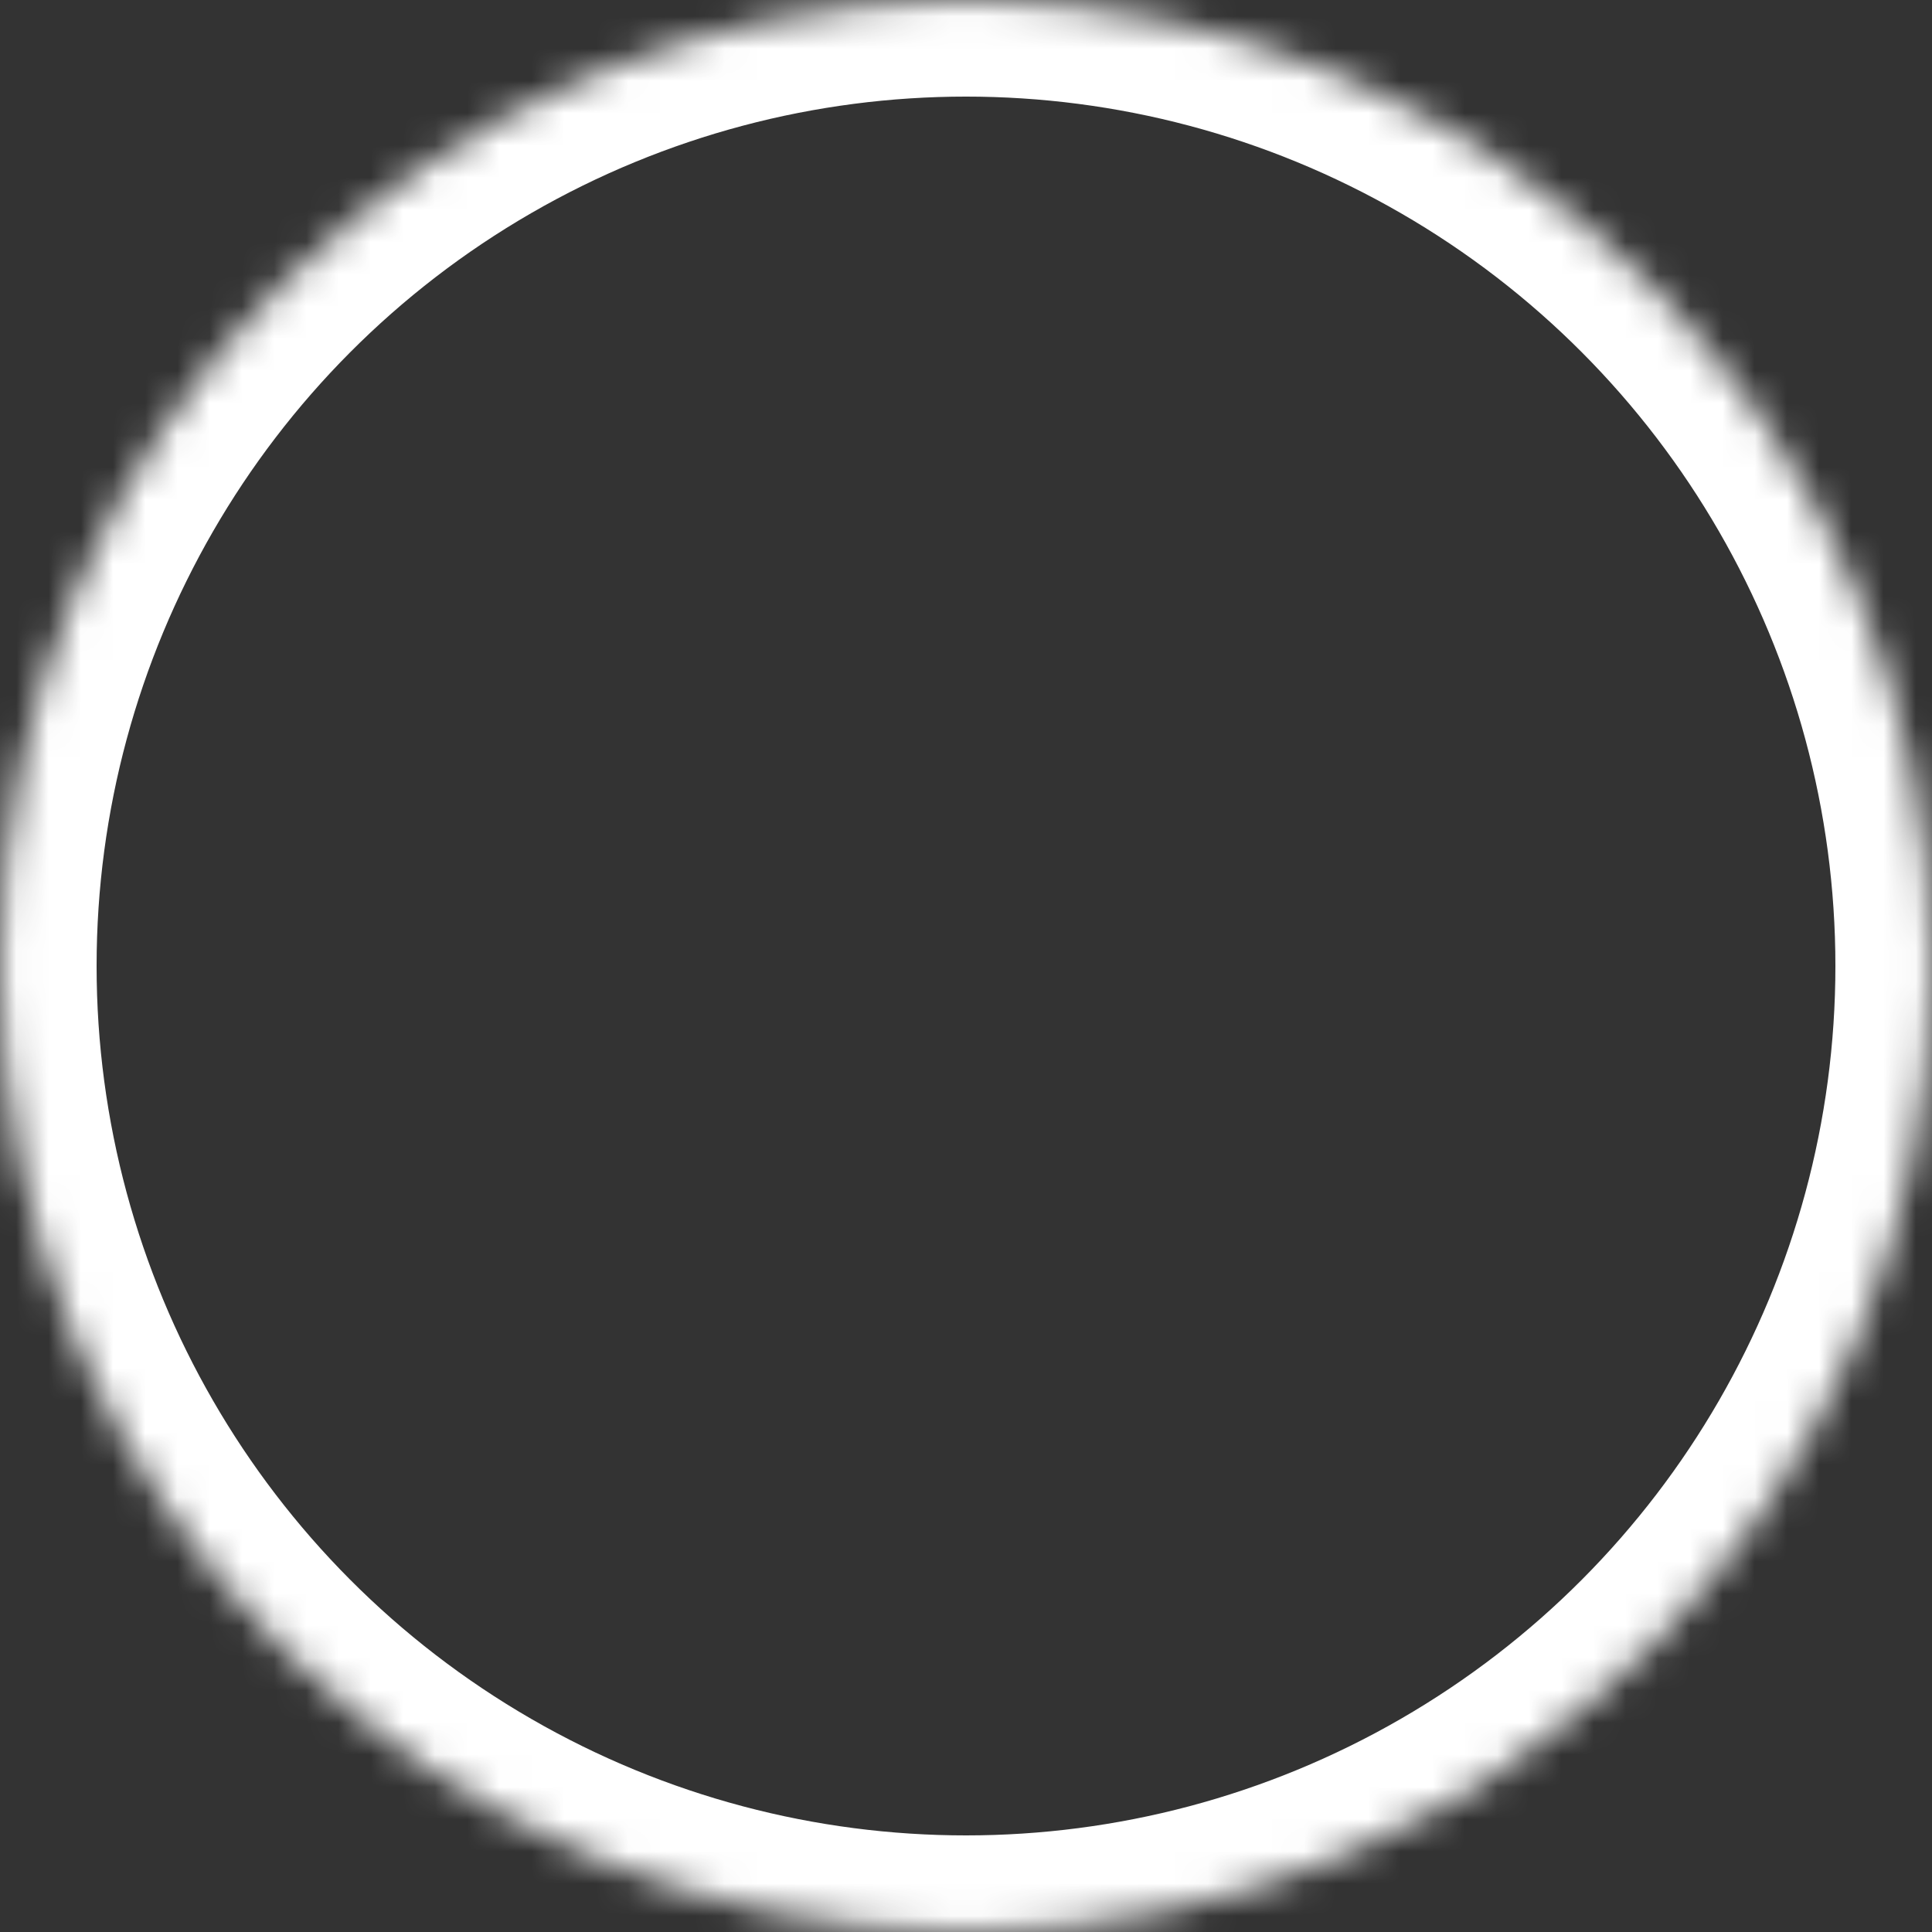 <?xml version="1.0" encoding="UTF-8"?>
<svg width="60px" height="60px" viewBox="0 0 60 60" version="1.1" xmlns="http://www.w3.org/2000/svg" xmlns:xlink="http://www.w3.org/1999/xlink">
    <rect x="0" y="0" width="60" height="60" fill="#333333" stroke="none"/>
    <!-- Generator: sketchtool 42 (36781) - http://www.bohemiancoding.com/sketch -->
    <title>8621C015-ECAC-498D-825F-DB52212BBF8A</title>
    <desc>Created with sketchtool.</desc>
    <defs>
        <circle id="path-1" cx="30" cy="30" r="30"></circle>
        <mask id="mask-2" maskContentUnits="userSpaceOnUse" maskUnits="objectBoundingBox" x="0" y="0" width="60" height="60" fill="white">
            <use xlink:href="#path-1"></use>
        </mask>
        <path d="M37.882,29 C37.163,24.466 33.236,21 28.5,21 C23.253,21 19,25.253 19,30.5 C19,35.747 23.253,40 28.5,40 C33.236,40 37.163,36.534 37.882,32 L44,32 L44,29 L37.882,29 Z" id="path-3"></path>
        <mask id="mask-4" maskContentUnits="userSpaceOnUse" maskUnits="objectBoundingBox" x="0" y="0" width="25" height="19" fill="white">
            <use xlink:href="#path-3"></use>
        </mask>
    </defs>
    <g id="Home" stroke="none" stroke-width="1" fill="none" fill-rule="evenodd">
        <g id="Estetica---Home---Desktop" transform="translate(-455, -1623)" stroke="#FFFFFF" stroke-width="6">
            <g id="2.-About" transform="translate(0, 810)">
                <g id="Group-10" transform="translate(250, 318)">
                    <g id="Group-15" transform="translate(0, 350)">
                        <g id="Group-11" transform="translate(205, 145)">
                            <use id="Oval" mask="url(#mask-2)" xlink:href="#path-1"></use>
                            <use id="Combined-Shape" mask="url(#mask-4)" transform="translate(31.5, 30.5) rotate(-315) translate(-31.5, -30.5) " xlink:href="#path-3"></use>
                        </g>
                    </g>
                </g>
            </g>
        </g>
    </g>
</svg>
